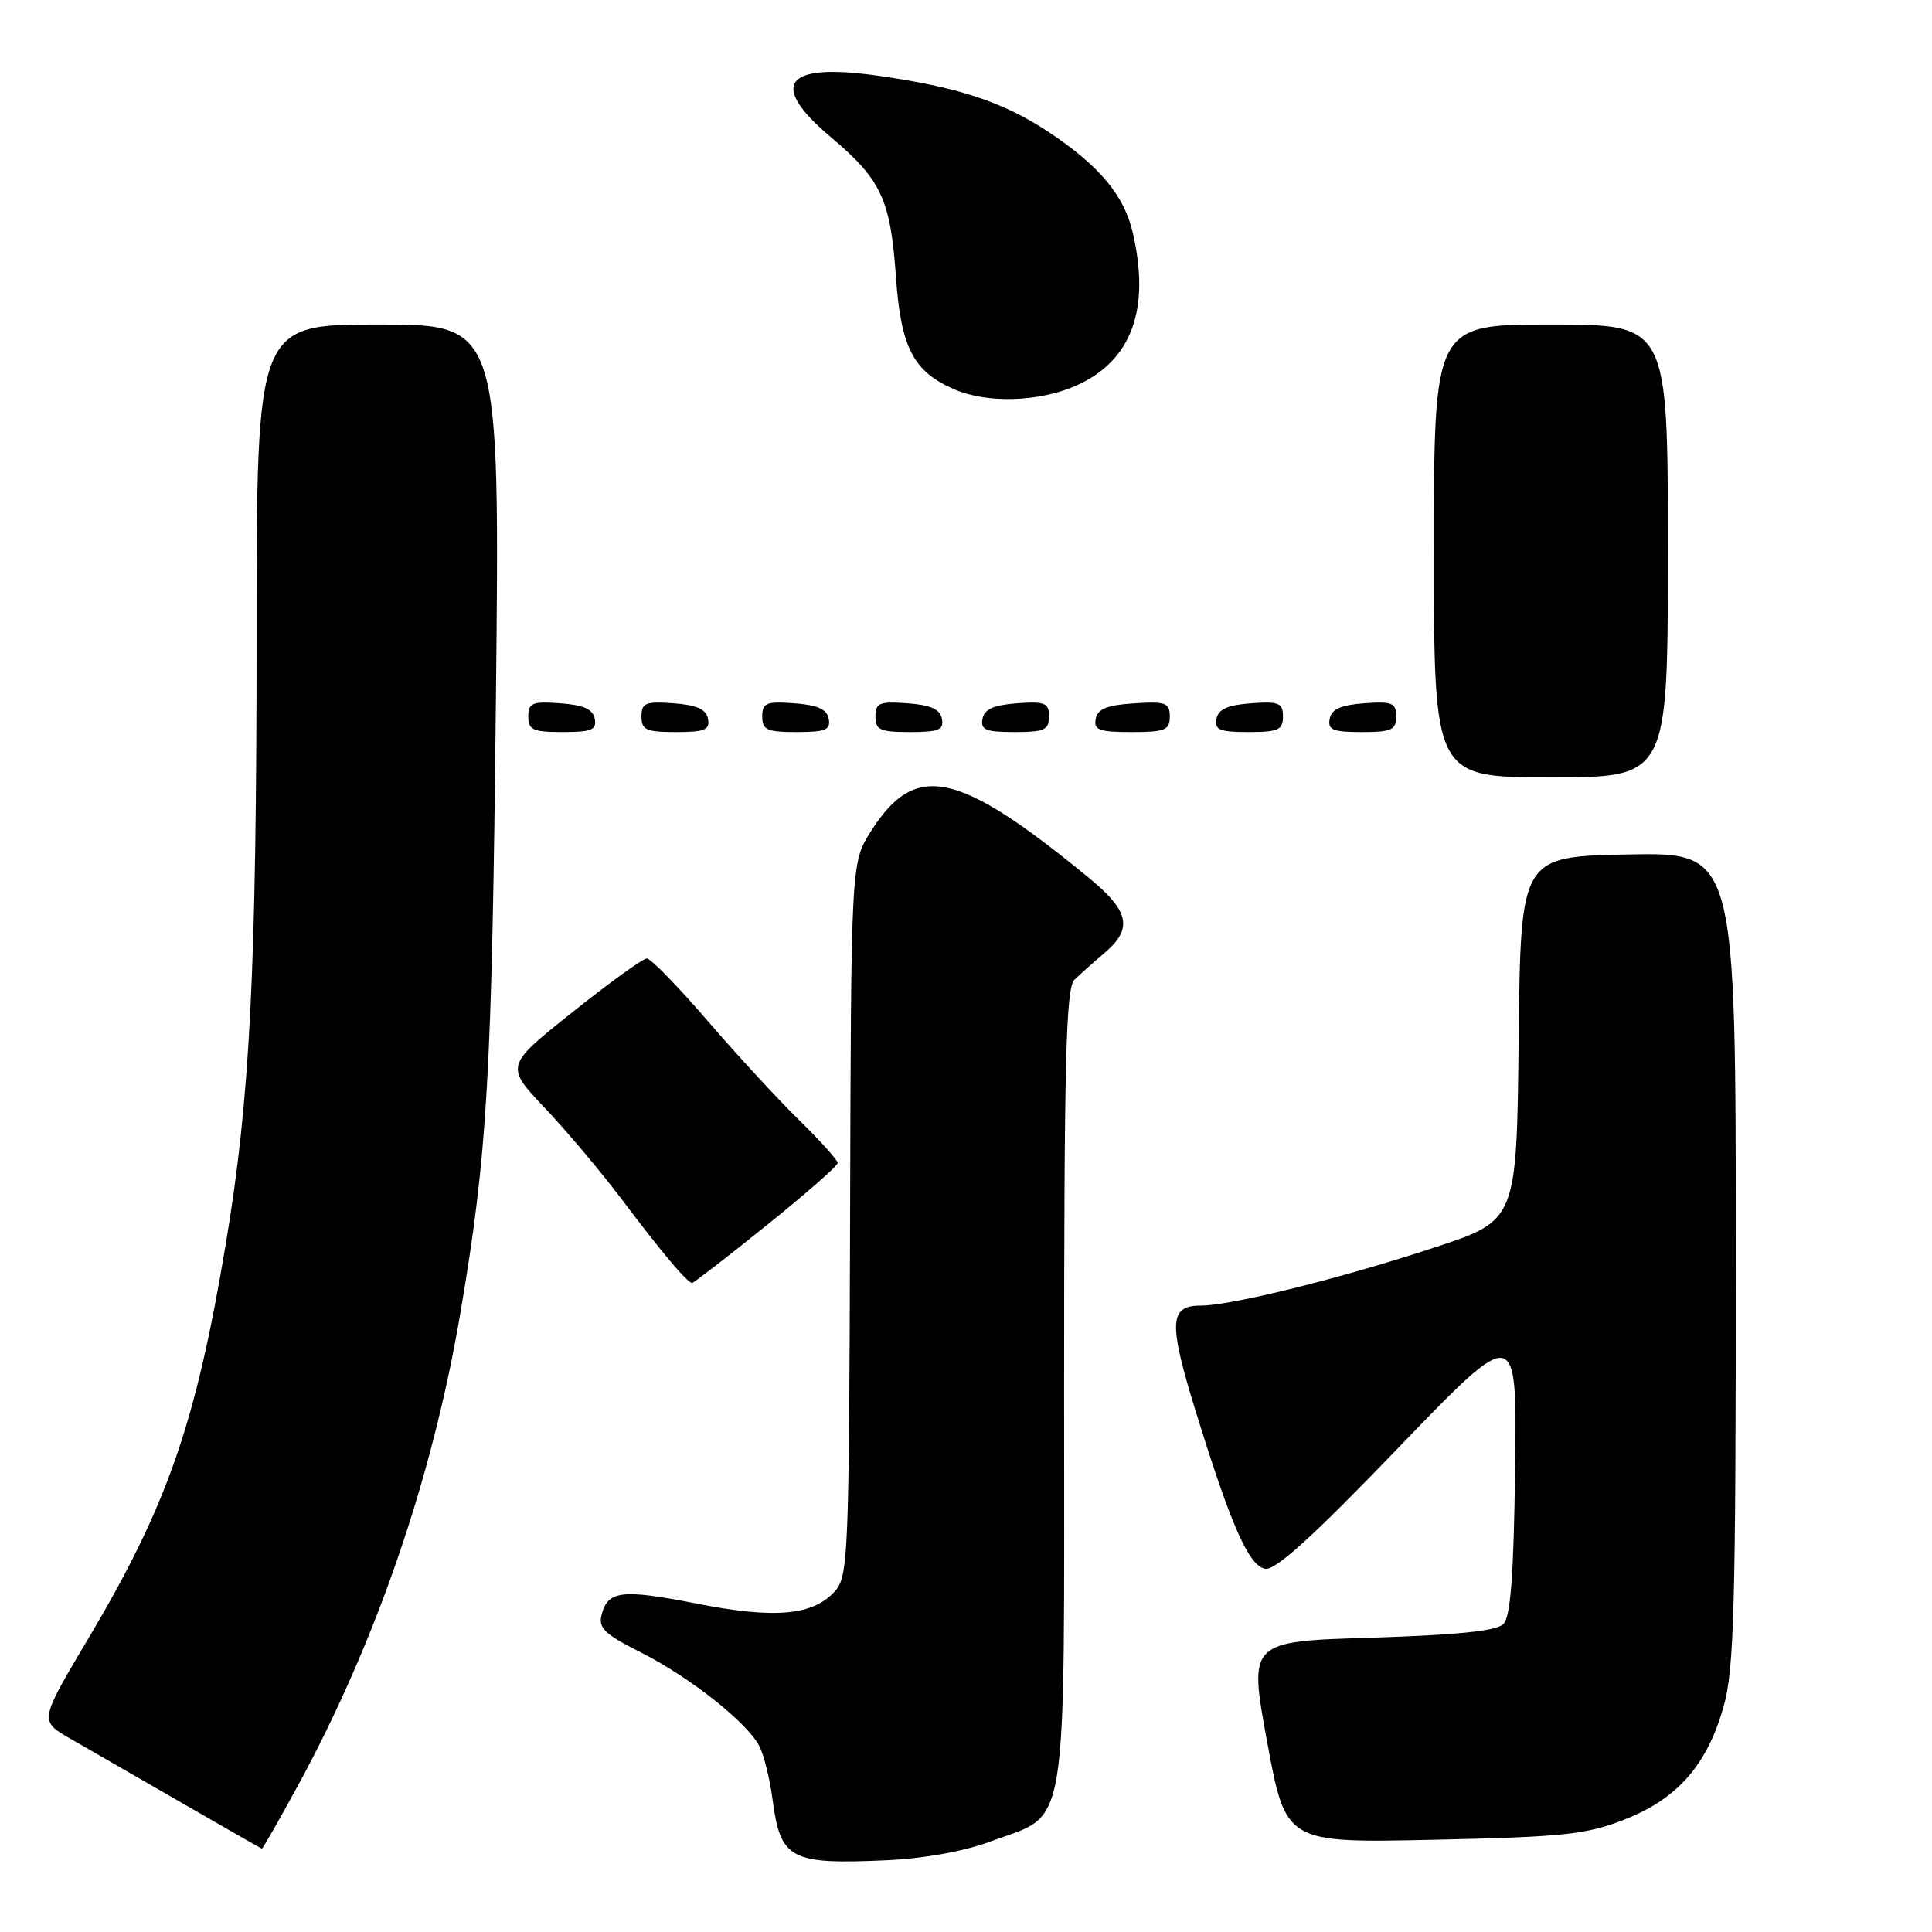 <?xml version="1.0" encoding="UTF-8" standalone="no"?>
<!DOCTYPE svg PUBLIC "-//W3C//DTD SVG 1.1//EN" "http://www.w3.org/Graphics/SVG/1.1/DTD/svg11.dtd" >
<svg xmlns="http://www.w3.org/2000/svg" xmlns:xlink="http://www.w3.org/1999/xlink" version="1.1" viewBox="0 0 256 256">
 <g >
 <path fill="currentColor"
d=" M 131.27 244.00 C 141.72 240.09 141.00 244.54 141.00 183.94 C 141.00 140.60 141.24 130.91 142.37 129.82 C 143.12 129.09 144.92 127.49 146.37 126.26 C 150.15 123.03 149.66 120.73 144.25 116.29 C 126.84 102.02 121.28 100.85 115.37 110.20 C 112.77 114.32 112.77 114.32 112.64 161.56 C 112.51 206.34 112.40 208.90 110.61 210.87 C 107.72 214.07 102.66 214.52 92.39 212.50 C 82.40 210.54 80.56 210.75 79.72 213.94 C 79.26 215.72 80.10 216.53 84.89 218.94 C 91.42 222.24 98.97 228.21 100.61 231.36 C 101.22 232.54 102.01 235.70 102.36 238.40 C 103.41 246.39 104.70 247.08 117.54 246.49 C 122.48 246.27 127.78 245.30 131.27 244.00 Z  M 39.45 236.65 C 49.80 217.65 57.28 195.91 61.00 174.00 C 64.59 152.81 65.18 142.76 65.71 92.75 C 66.24 43.00 66.24 43.00 50.12 43.00 C 34.00 43.00 34.00 43.00 34.00 84.25 C 33.99 128.68 33.14 145.54 29.92 164.82 C 25.93 188.73 22.15 199.56 11.61 217.27 C 5.21 228.04 5.21 228.04 9.35 230.40 C 11.63 231.71 18.22 235.50 24.00 238.84 C 29.78 242.18 34.59 244.93 34.70 244.95 C 34.81 244.98 36.94 241.24 39.45 236.65 Z  M 215.23 241.11 C 222.28 238.36 226.21 233.86 228.40 226.08 C 229.78 221.16 230.00 212.89 230.00 166.66 C 230.00 112.95 230.00 112.95 215.75 113.22 C 201.50 113.50 201.50 113.50 201.23 137.60 C 200.97 161.70 200.97 161.70 190.23 165.25 C 177.76 169.37 163.17 173.00 159.08 173.00 C 154.91 173.00 154.81 175.29 158.47 187.11 C 163.13 202.17 165.46 207.44 167.63 207.87 C 168.97 208.14 173.94 203.63 185.26 191.87 C 201.02 175.50 201.02 175.50 200.76 194.70 C 200.57 208.82 200.16 214.25 199.20 215.20 C 198.29 216.11 193.07 216.65 181.68 217.00 C 165.45 217.50 165.45 217.50 167.91 230.85 C 170.38 244.20 170.38 244.20 189.94 243.78 C 207.22 243.40 210.17 243.09 215.23 241.11 Z  M 101.54 162.39 C 106.74 158.21 111.00 154.48 111.00 154.10 C 111.00 153.73 108.72 151.19 105.93 148.46 C 103.14 145.73 97.66 139.79 93.75 135.25 C 89.84 130.71 86.22 127.00 85.71 127.00 C 85.20 127.00 80.76 130.20 75.85 134.12 C 66.92 141.24 66.92 141.24 72.25 146.87 C 75.18 149.97 79.77 155.43 82.45 159.00 C 87.54 165.78 91.09 170.00 91.71 170.00 C 91.91 170.00 96.34 166.58 101.54 162.39 Z  M 221.00 73.00 C 221.00 43.00 221.00 43.00 205.50 43.00 C 190.00 43.00 190.00 43.00 190.00 73.00 C 190.00 103.00 190.00 103.00 205.50 103.00 C 221.00 103.00 221.00 103.00 221.00 73.00 Z  M 78.81 95.25 C 78.57 93.97 77.34 93.42 74.24 93.19 C 70.53 92.92 70.00 93.14 70.00 94.94 C 70.00 96.72 70.62 97.00 74.57 97.00 C 78.39 97.00 79.09 96.71 78.81 95.25 Z  M 93.81 95.25 C 93.57 93.97 92.34 93.42 89.24 93.19 C 85.53 92.92 85.00 93.14 85.00 94.94 C 85.00 96.72 85.62 97.00 89.57 97.00 C 93.39 97.00 94.09 96.71 93.81 95.25 Z  M 109.81 95.25 C 109.57 93.97 108.34 93.42 105.24 93.19 C 101.53 92.92 101.00 93.14 101.00 94.94 C 101.00 96.72 101.62 97.00 105.57 97.00 C 109.39 97.00 110.09 96.71 109.81 95.25 Z  M 124.81 95.25 C 124.57 93.97 123.34 93.42 120.24 93.19 C 116.53 92.92 116.00 93.14 116.00 94.94 C 116.00 96.72 116.62 97.00 120.57 97.00 C 124.39 97.00 125.09 96.71 124.81 95.25 Z  M 139.00 94.94 C 139.00 93.14 138.47 92.92 134.76 93.19 C 131.66 93.42 130.43 93.97 130.19 95.25 C 129.91 96.71 130.61 97.00 134.43 97.00 C 138.38 97.00 139.00 96.72 139.00 94.94 Z  M 155.00 94.95 C 155.00 93.12 154.47 92.92 150.26 93.20 C 146.69 93.42 145.44 93.93 145.19 95.25 C 144.90 96.73 145.64 97.00 149.93 97.00 C 154.38 97.00 155.00 96.75 155.00 94.95 Z  M 170.00 94.94 C 170.00 93.14 169.47 92.92 165.76 93.19 C 162.66 93.42 161.43 93.97 161.19 95.25 C 160.91 96.71 161.61 97.00 165.43 97.00 C 169.38 97.00 170.00 96.72 170.00 94.94 Z  M 185.00 94.94 C 185.00 93.14 184.47 92.92 180.76 93.19 C 177.66 93.42 176.43 93.97 176.19 95.25 C 175.91 96.71 176.61 97.00 180.43 97.00 C 184.38 97.00 185.00 96.72 185.00 94.94 Z  M 142.73 51.04 C 149.97 47.75 152.45 40.93 150.09 30.80 C 148.96 25.92 145.70 22.00 139.08 17.58 C 133.00 13.52 126.95 11.52 116.19 10.01 C 103.94 8.30 101.79 11.17 110.10 18.18 C 116.77 23.80 117.99 26.41 118.71 36.61 C 119.37 46.05 121.00 49.22 126.42 51.58 C 130.82 53.50 137.82 53.27 142.73 51.04 Z "/>
</g>
</svg>